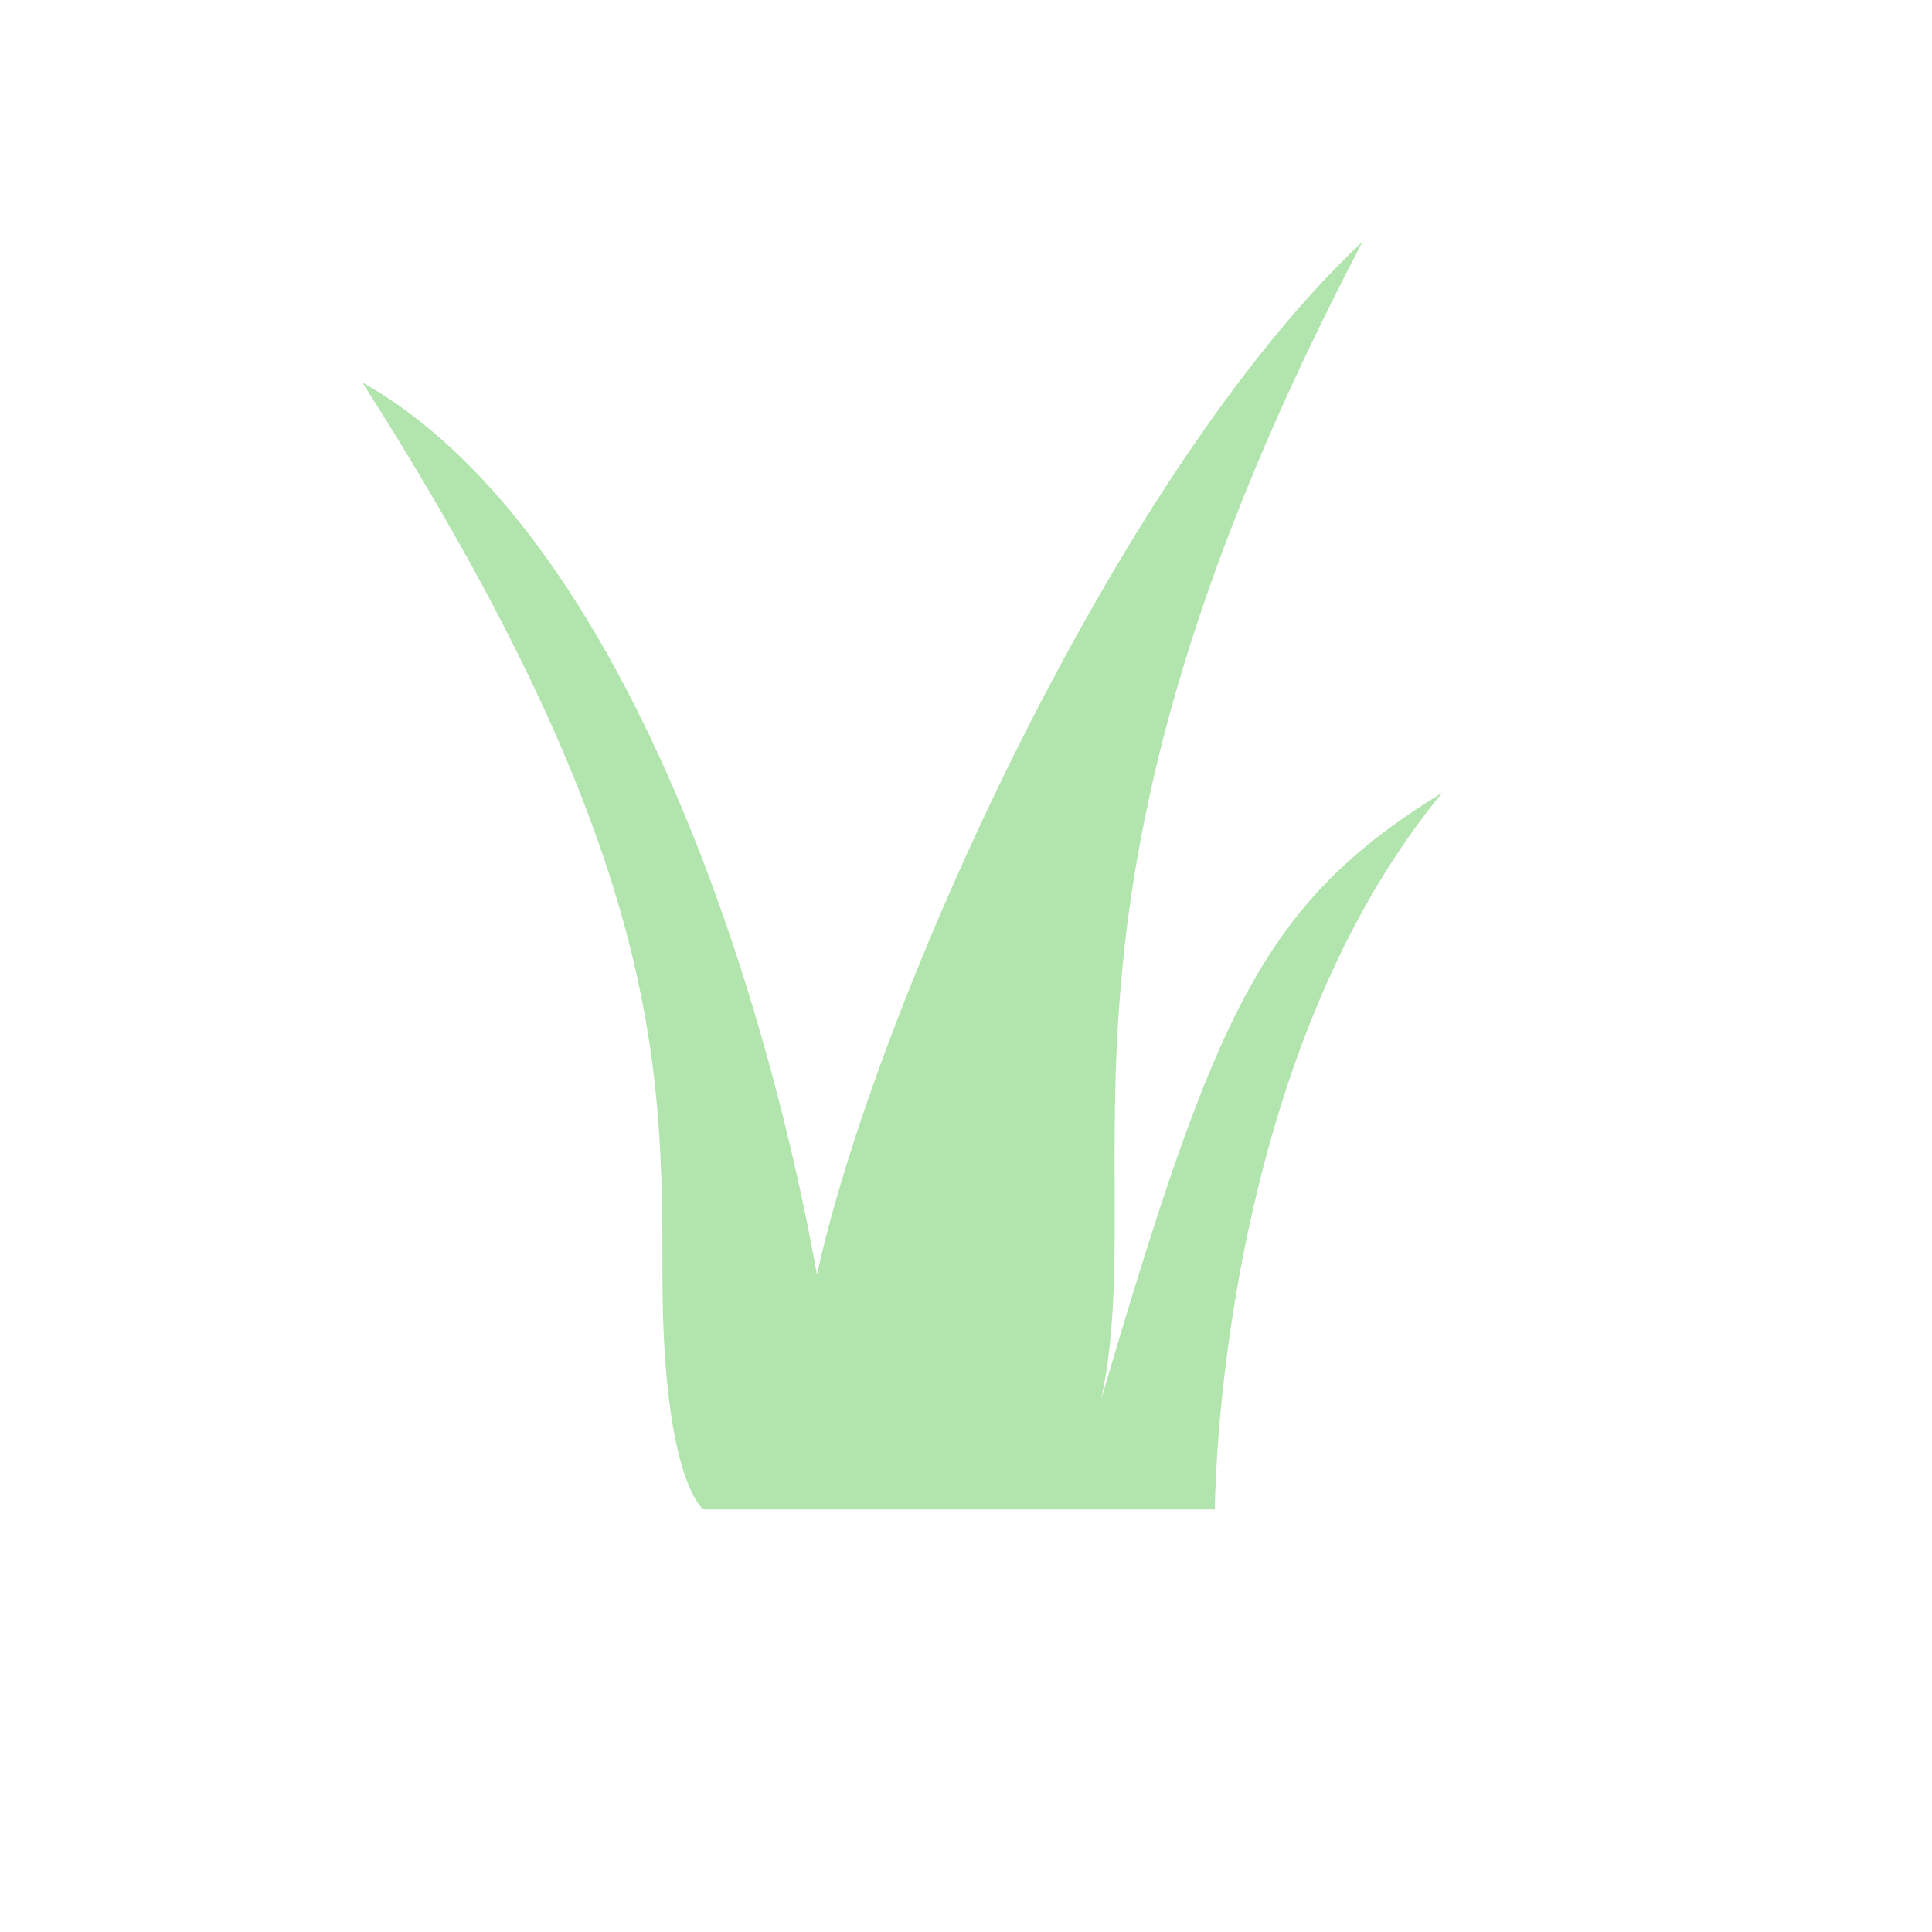 <svg width="16" height="16" viewBox="0 0 16 16" fill="none" xmlns="http://www.w3.org/2000/svg">
<g id="twig">
<path id="Path 263" fill-rule="evenodd" clip-rule="evenodd" d="M5.825 12.5H10.061C10.061 12.5 10.061 12.418 10.068 12.271C10.104 11.436 10.344 8.506 11.944 6.565C10.457 7.478 10.061 8.391 9.12 11.587C9.534 9.643 8.429 7.444 11.285 2C9.214 3.944 7.237 8.391 6.766 10.556C6.295 7.935 5.071 4.333 3 3.167C5.486 7.056 5.486 8.848 5.486 10.556C5.486 12.263 5.825 12.5 5.825 12.5Z" fill="#B2E4AE"/>
</g>
</svg>
